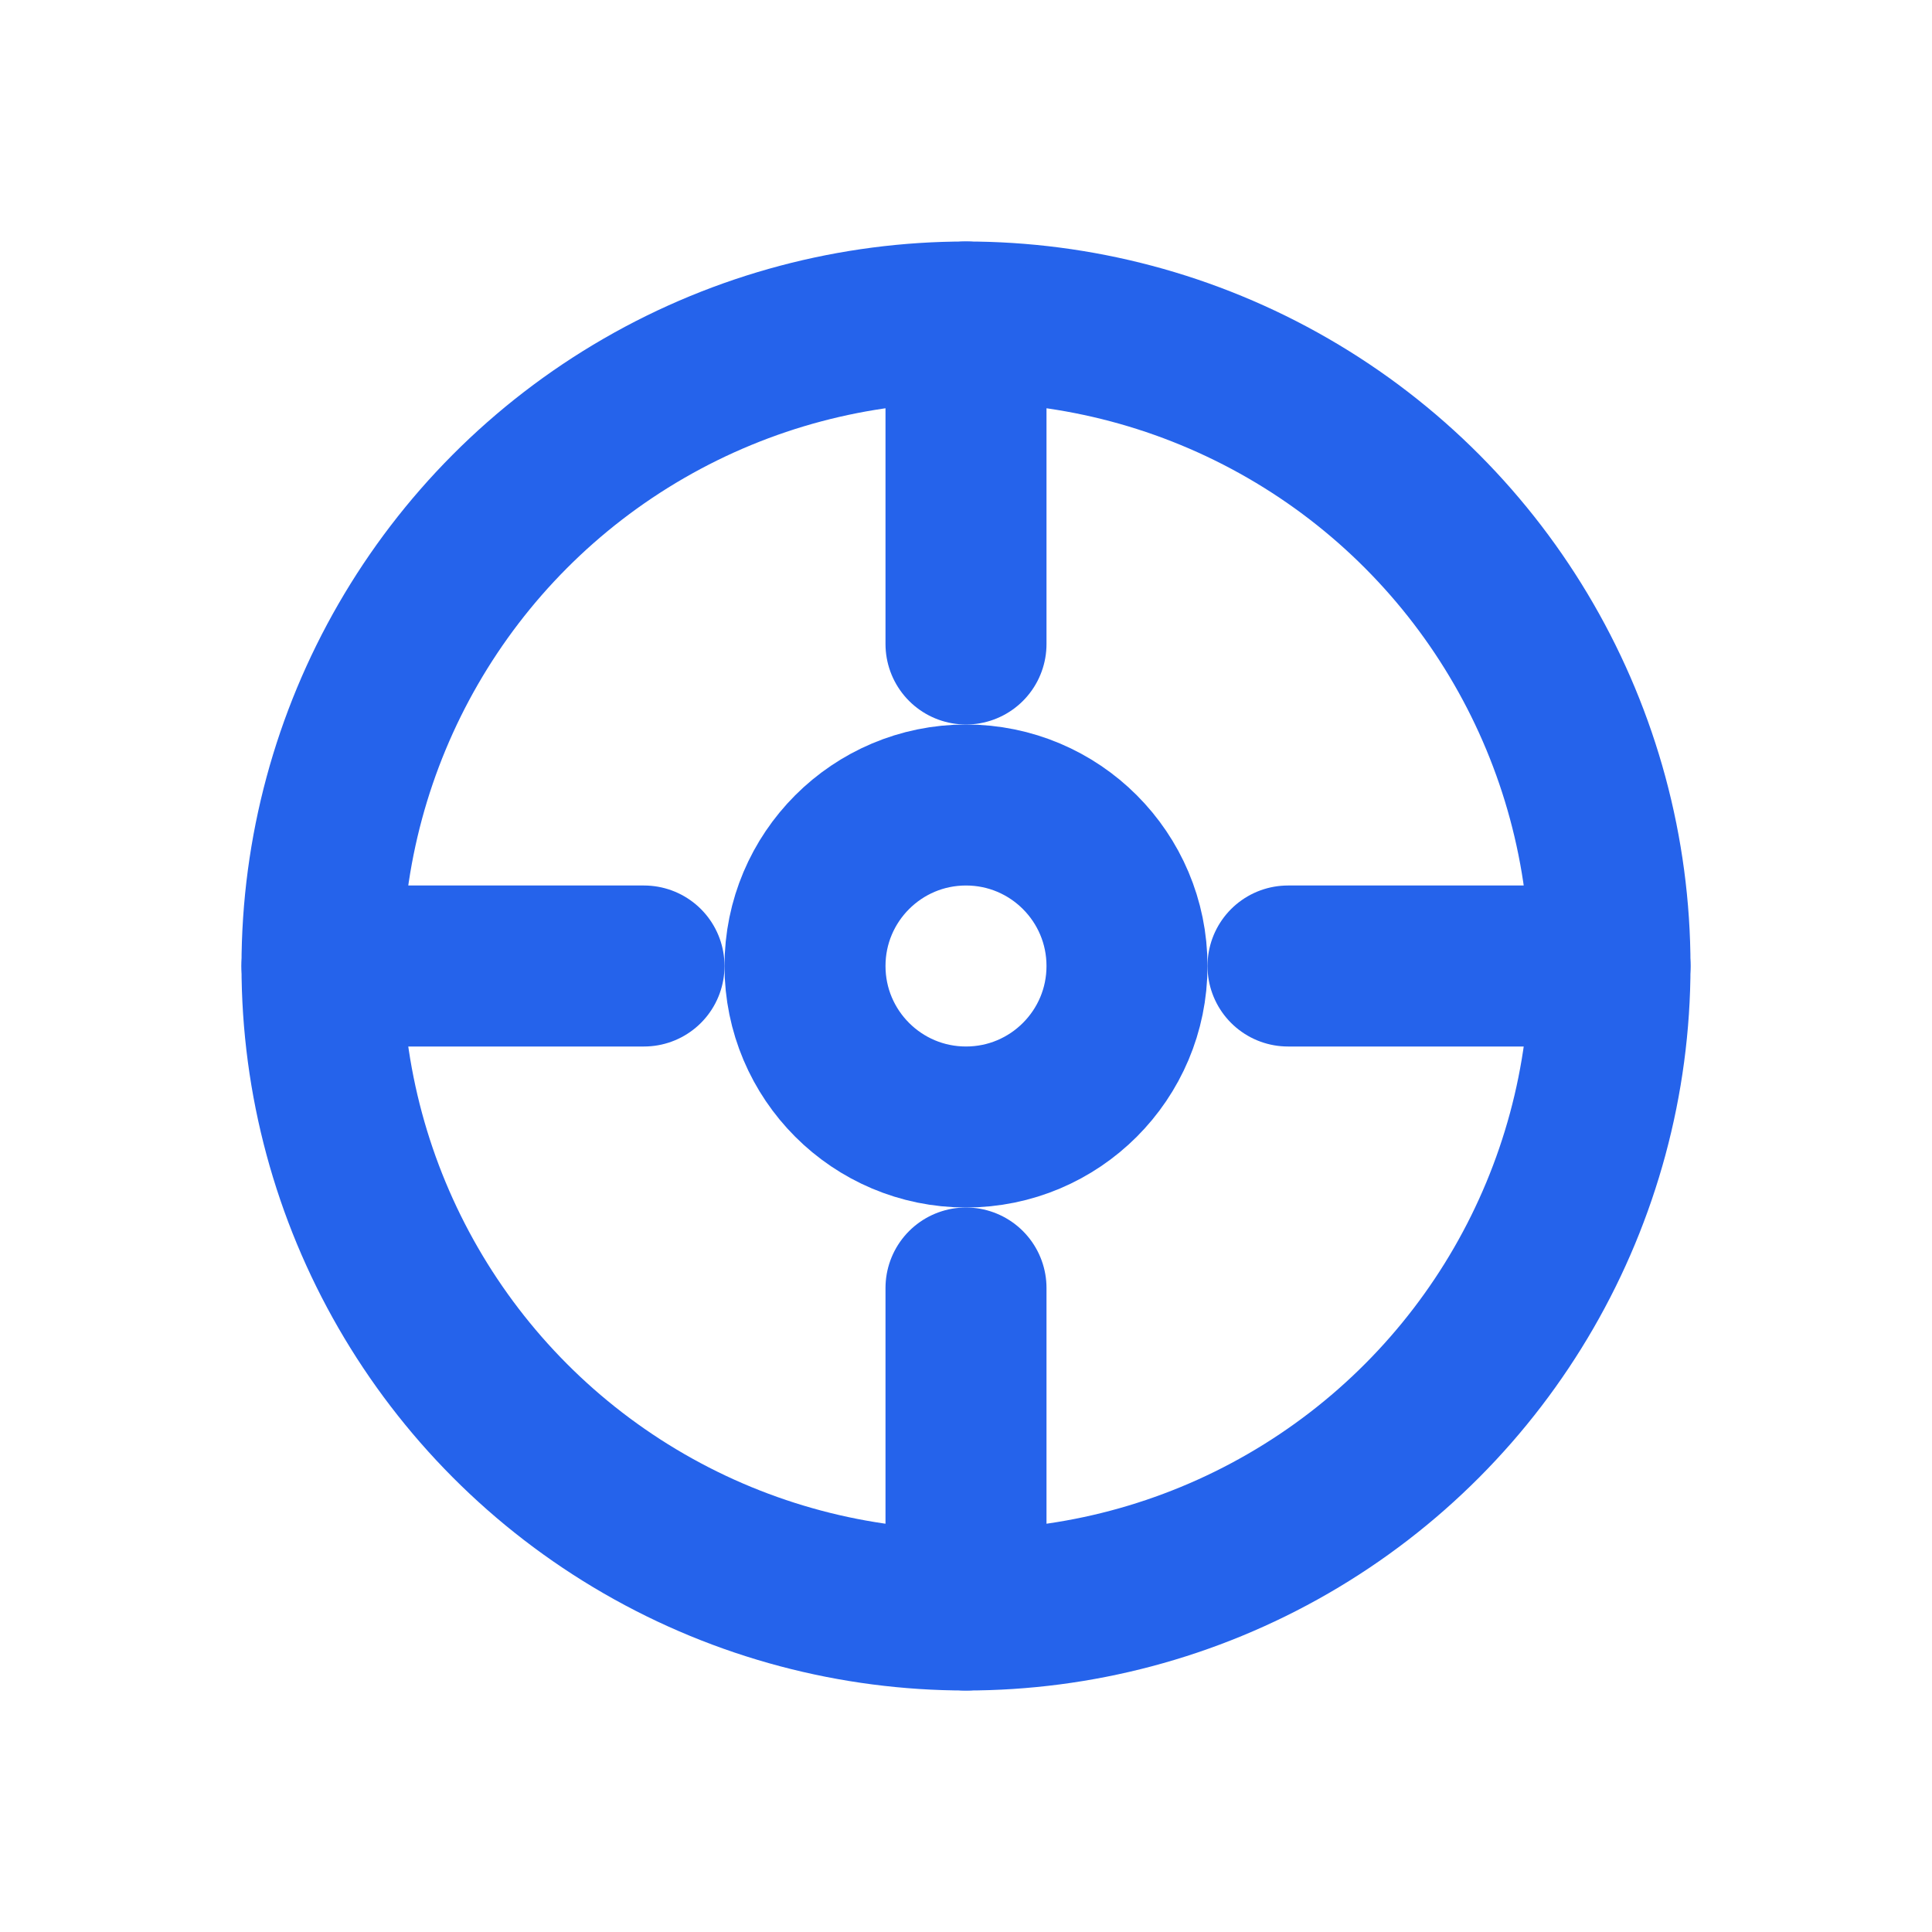 <svg xmlns="http://www.w3.org/2000/svg" width="24" height="24" viewBox="0 0 24 24" fill="none" stroke="#2563eb" stroke-width="2" stroke-linecap="round" stroke-linejoin="round"><circle cx="12" cy="12" r="8"/><circle cx="12" cy="12" r="2"/><path d="M12 4v4M20 12h-4M12 16v4M8 12H4"/></svg>